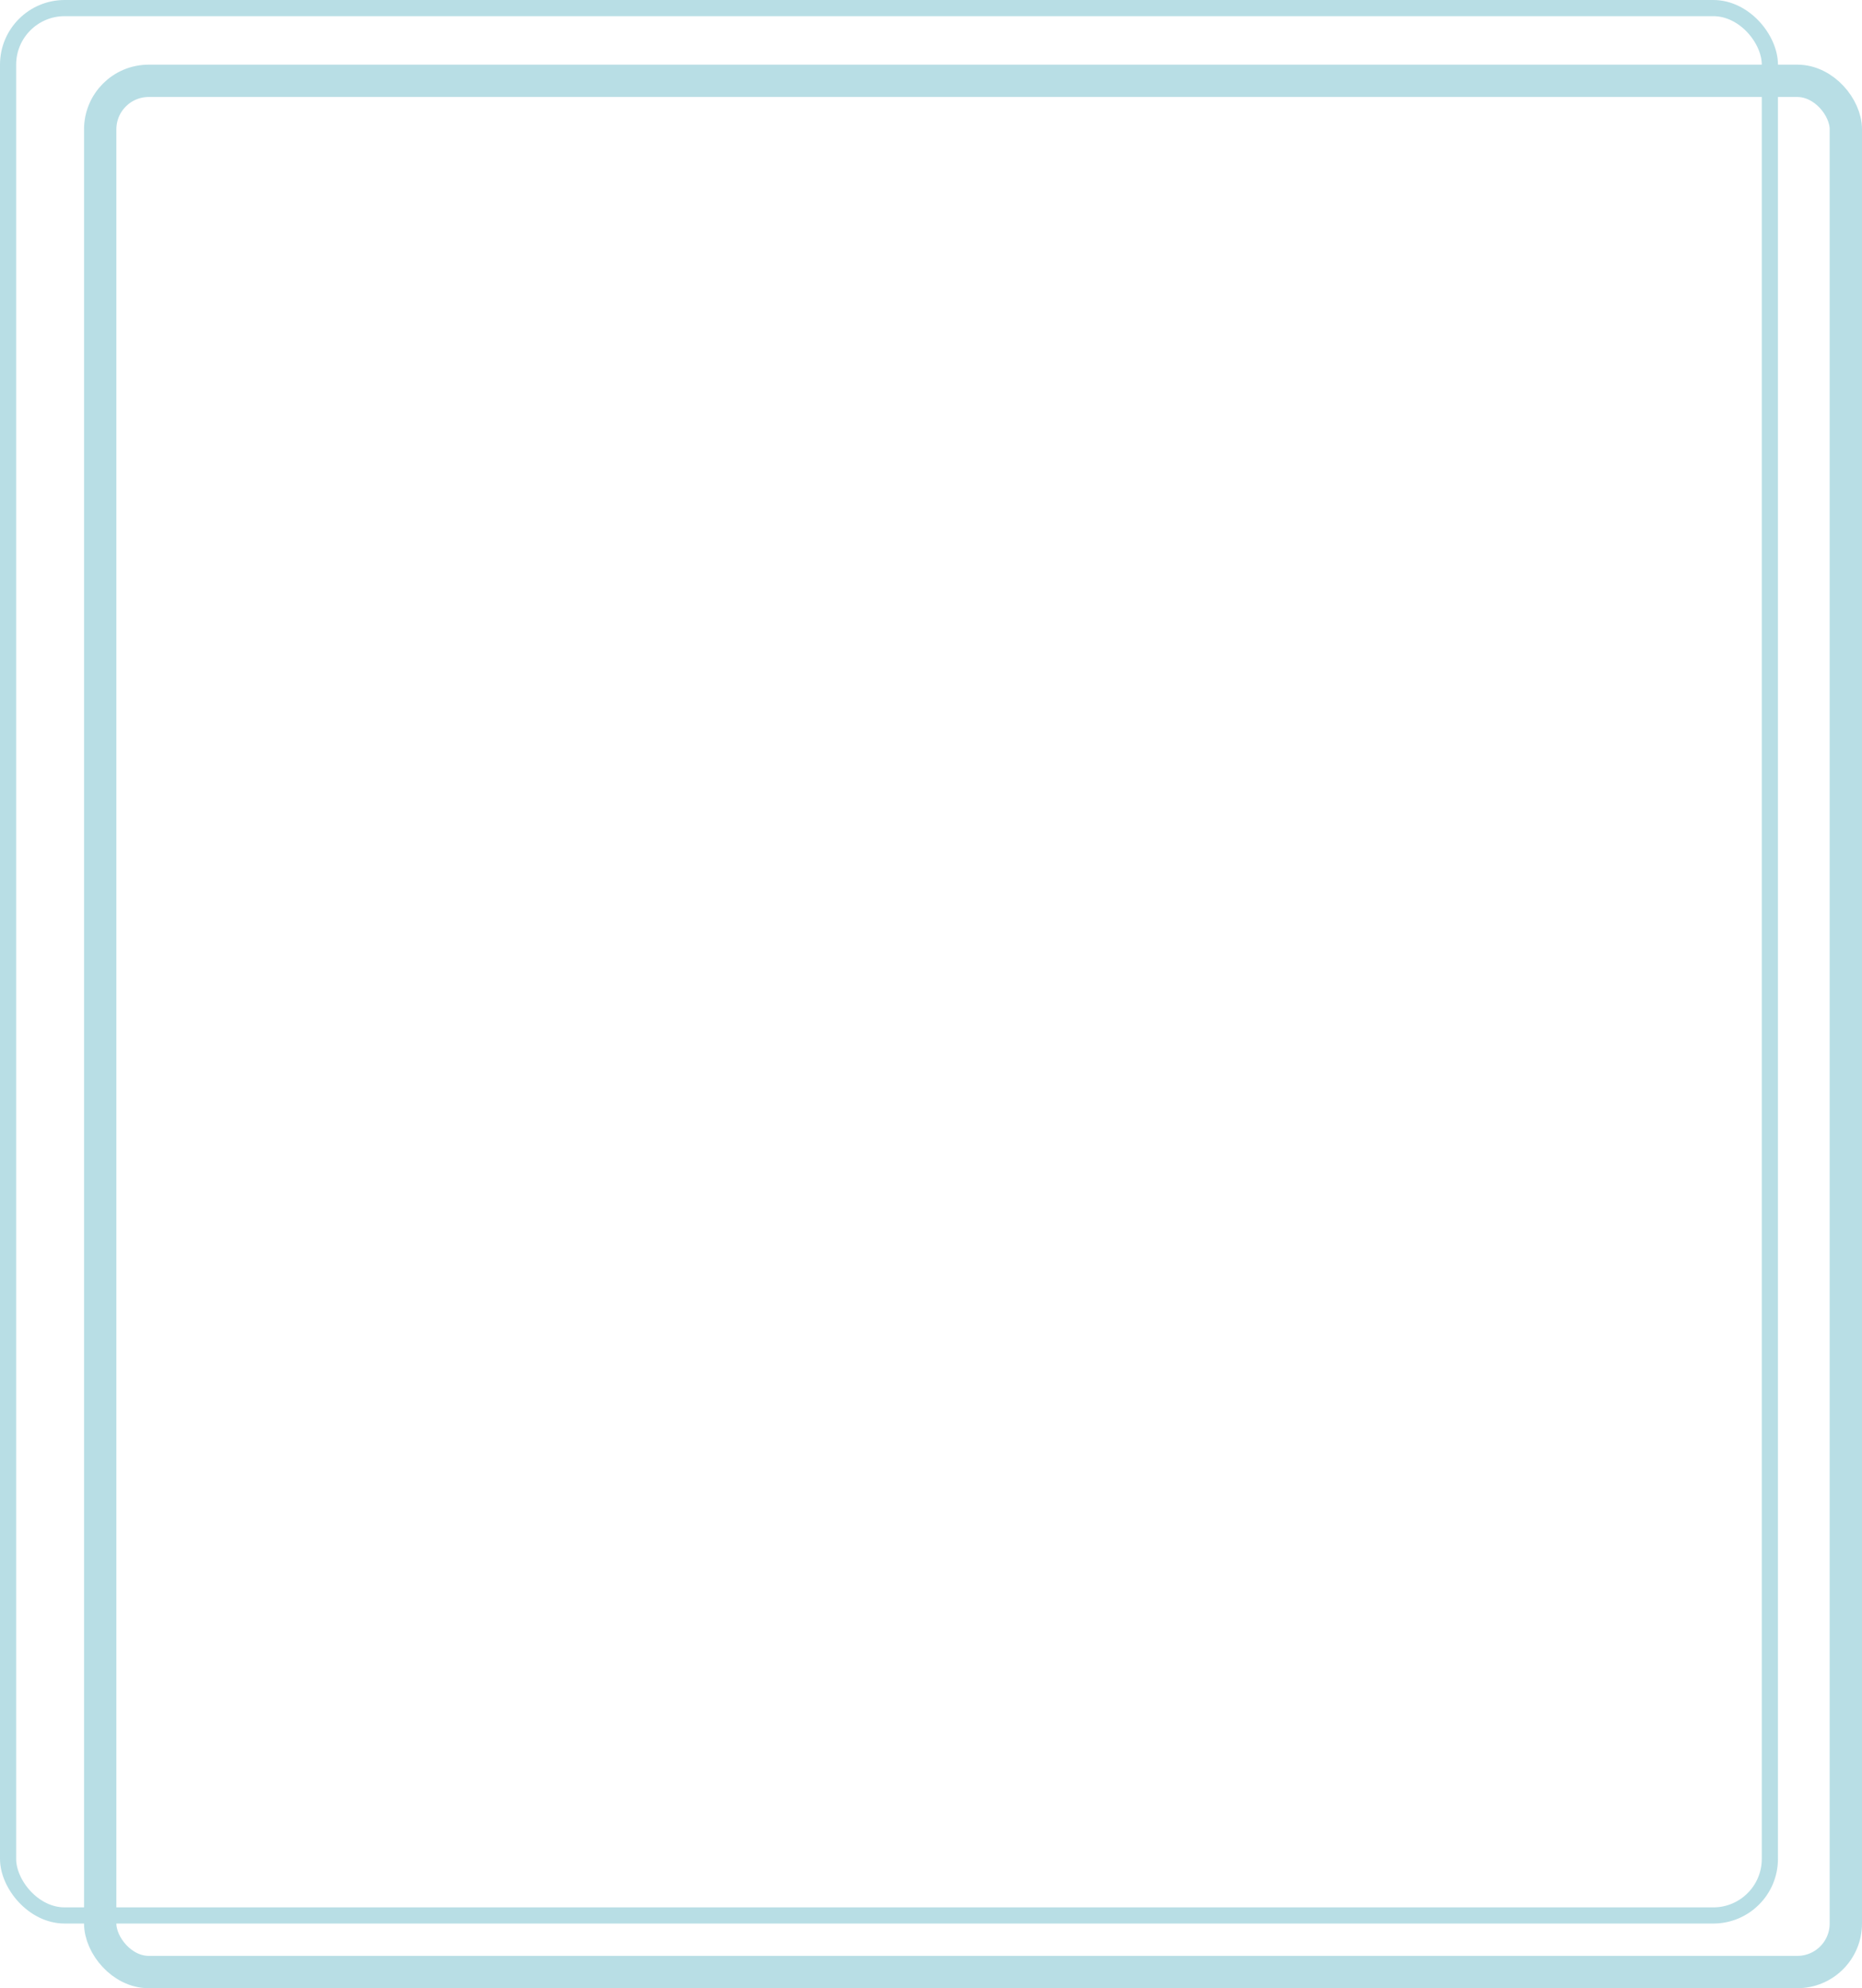 <?xml version="1.0" encoding="UTF-8"?>
<svg id="Laag_1" data-name="Laag 1" xmlns="http://www.w3.org/2000/svg" viewBox="0 0 576 615">
  <defs>
    <style>
      .cls-1 {
        stroke-width: 5px;
      }

      .cls-1, .cls-2 {
        stroke: #b8dee5;
      }

      .cls-1, .cls-2, .cls-3 {
        fill: none;
      }

      .cls-2 {
        stroke-width: 10px;
      }
    </style>
  </defs>
  <g id="Rectangle_937" data-name="Rectangle 937">
    <rect class="cls-3" x="26" y="20" width="550" height="595" rx="20" ry="20"/>
    <rect class="cls-2" x="31" y="25" width="540" height="585" rx="15" ry="15"/>
  </g>
  <g id="Rectangle_936" data-name="Rectangle 936">
    <rect class="cls-3" width="550" height="595" rx="20" ry="20"/>
    <rect class="cls-1" x="2.5" y="2.5" width="545" height="590" rx="17.5" ry="17.5"/>
  </g>
</svg>